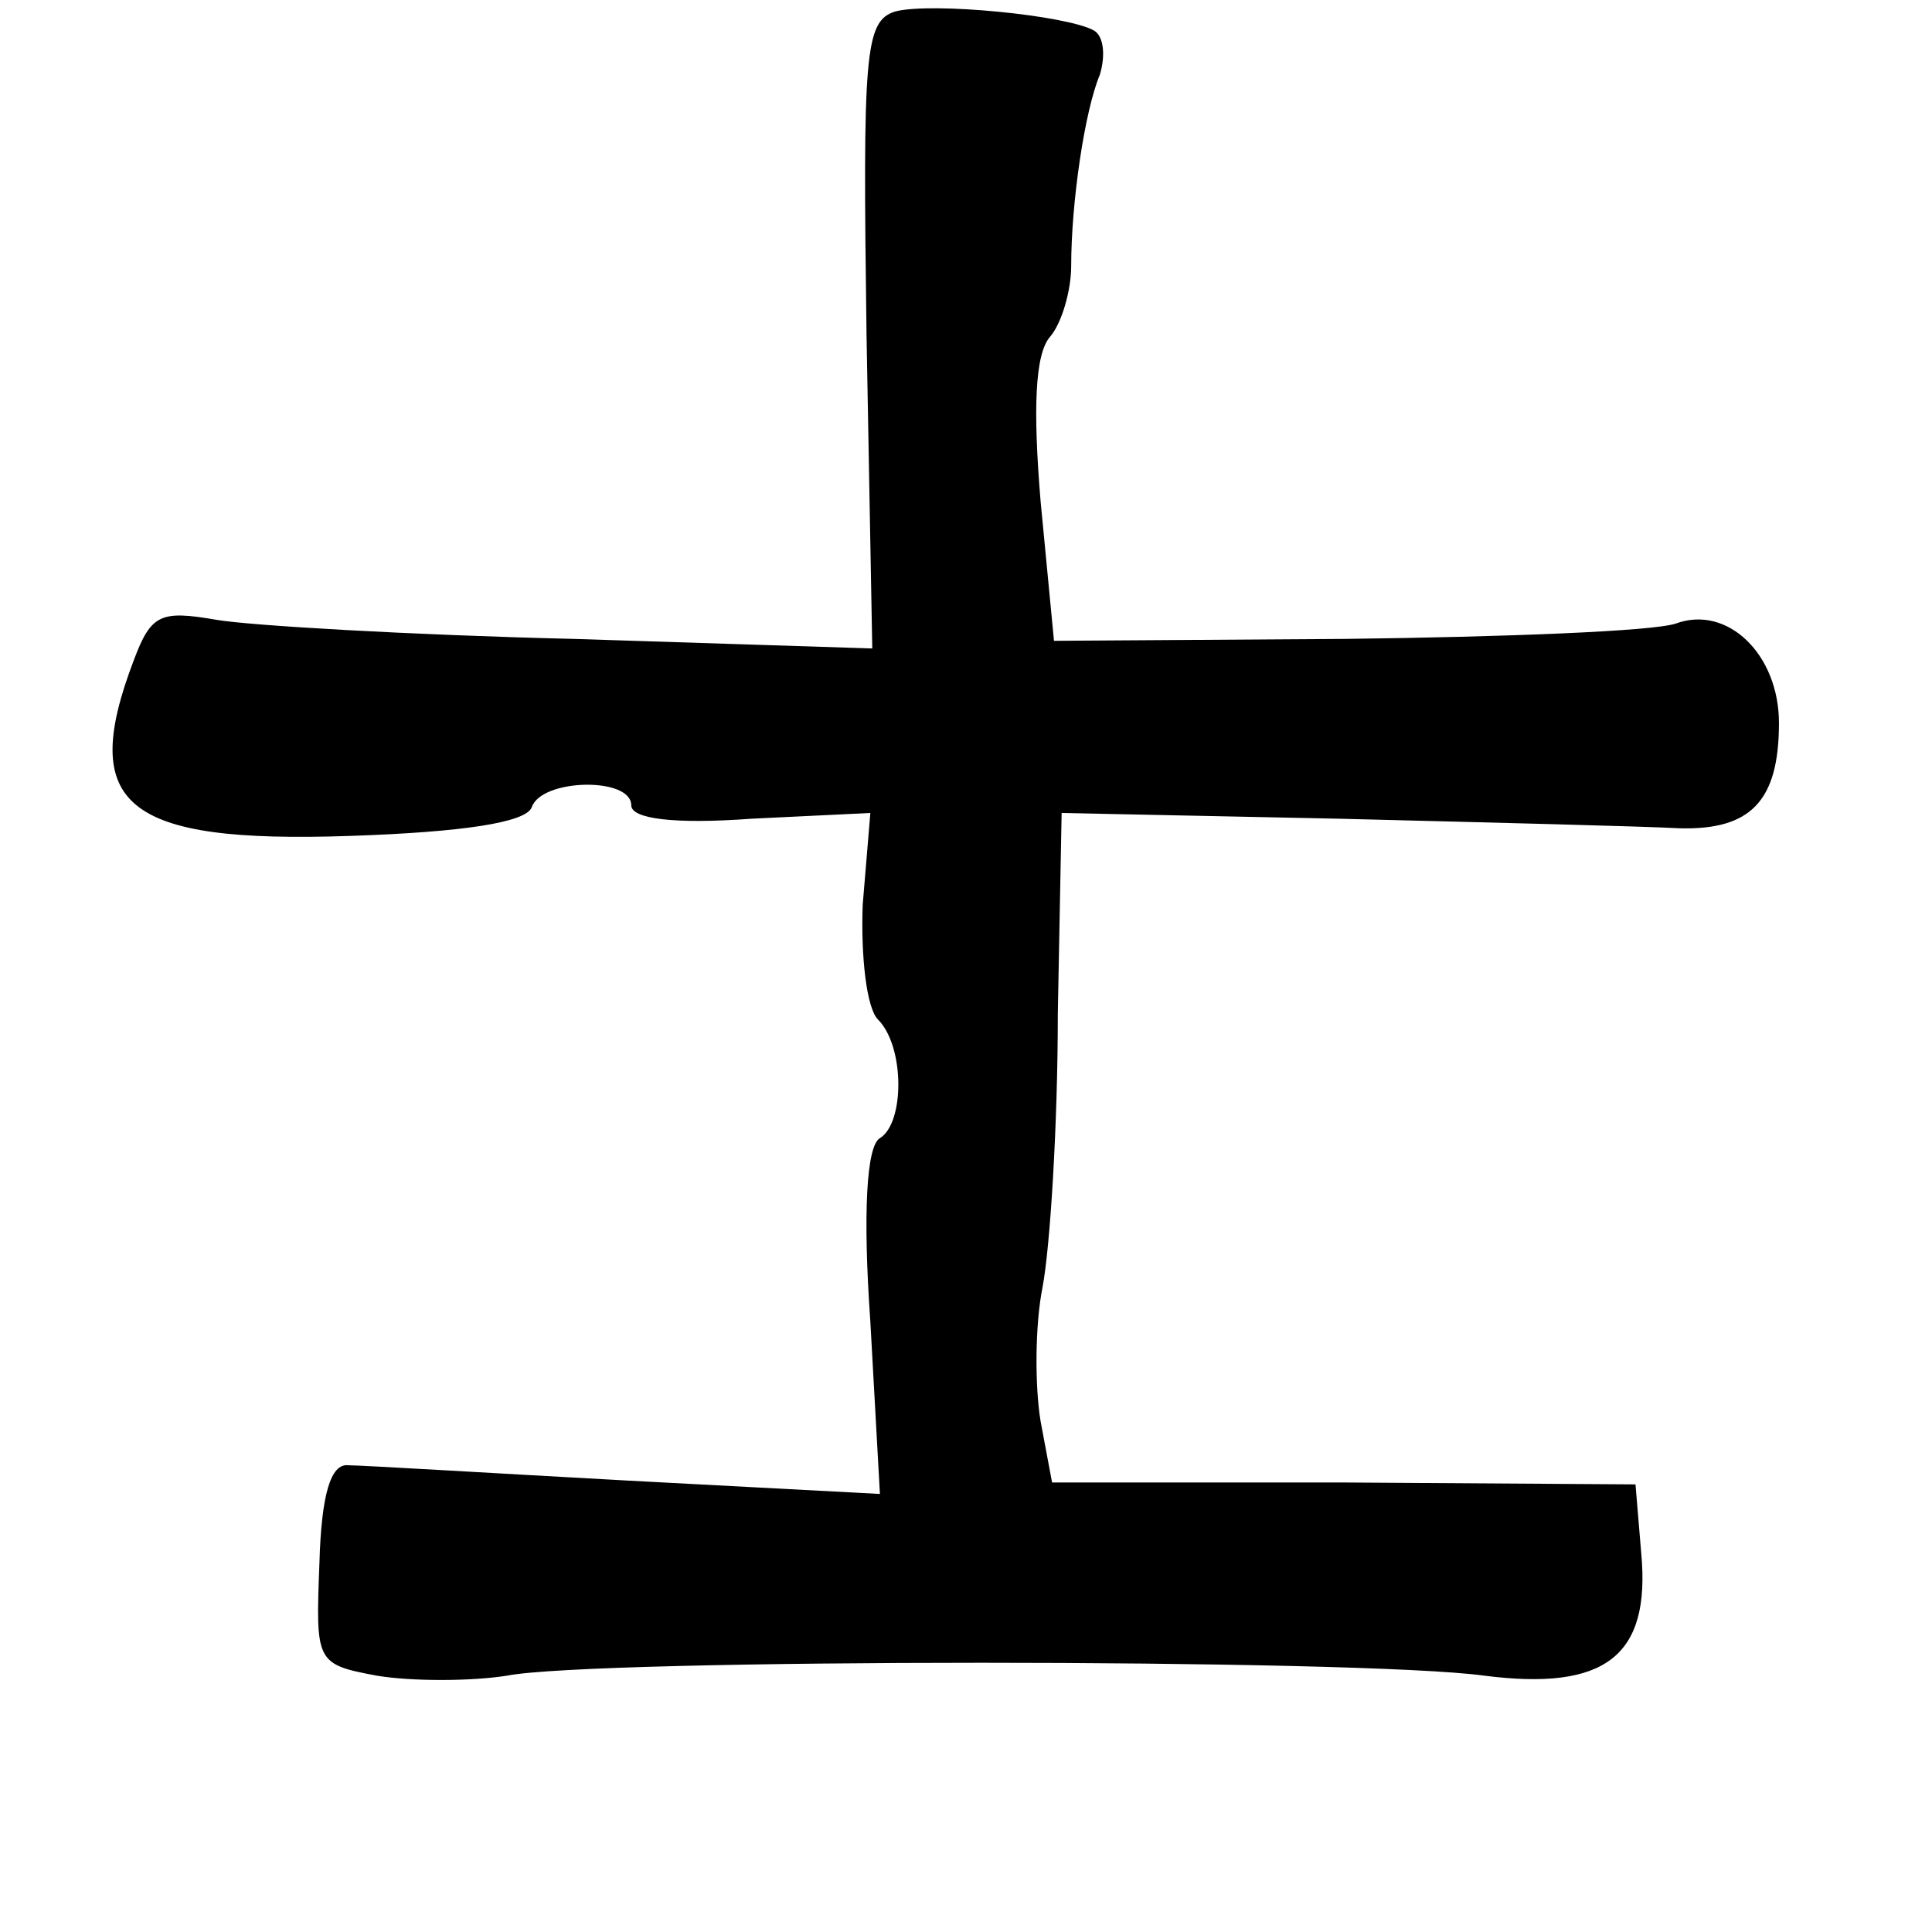 <?xml version="1.0" standalone="no"?>
<!DOCTYPE svg PUBLIC "-//W3C//DTD SVG 20010904//EN"
 "http://www.w3.org/TR/2001/REC-SVG-20010904/DTD/svg10.dtd">
<svg version="1.0" xmlns="http://www.w3.org/2000/svg"
 width="101pt" height="101pt" viewBox="0 0 101 101"
 preserveAspectRatio="xMidYMid meet">
<g transform="translate(0,101) scale(0.1,-0.1)"
fill="#000000" stroke="none">
<path d="M468 1004 c-16 -5 -17 -22 -15 -169 l3 -164 -156 5 c-85 2 -170 7
-187 10 -29 5 -34 3 -43 -21 -29 -76 -5 -96 113 -92 59 2 92 7 95 15 5 15 52
16 52 1 0 -7 22 -10 63 -7 l62 3 -4 -48 c-1 -27 2 -54 8 -60 14 -14 14 -54 1
-62 -7 -4 -9 -39 -5 -96 l5 -90 -132 7 c-73 4 -139 8 -146 8 -9 1 -14 -15 -15
-51 -2 -52 -2 -53 30 -59 18 -3 49 -3 68 0 45 9 446 9 511 0 63 -8 87 10 82
64 l-3 36 -153 1 -152 0 -6 32 c-3 18 -3 50 1 70 4 21 8 85 8 143 l2 105 145
-3 c80 -2 160 -4 178 -5 37 -1 52 14 52 55 0 36 -27 62 -54 52 -12 -4 -89 -7
-173 -8 l-152 -1 -7 73 c-4 48 -3 77 5 86 6 7 11 24 11 37 0 33 7 81 15 100 3
10 2 20 -3 23 -14 8 -85 15 -104 10z"/>
</g>
</svg>
